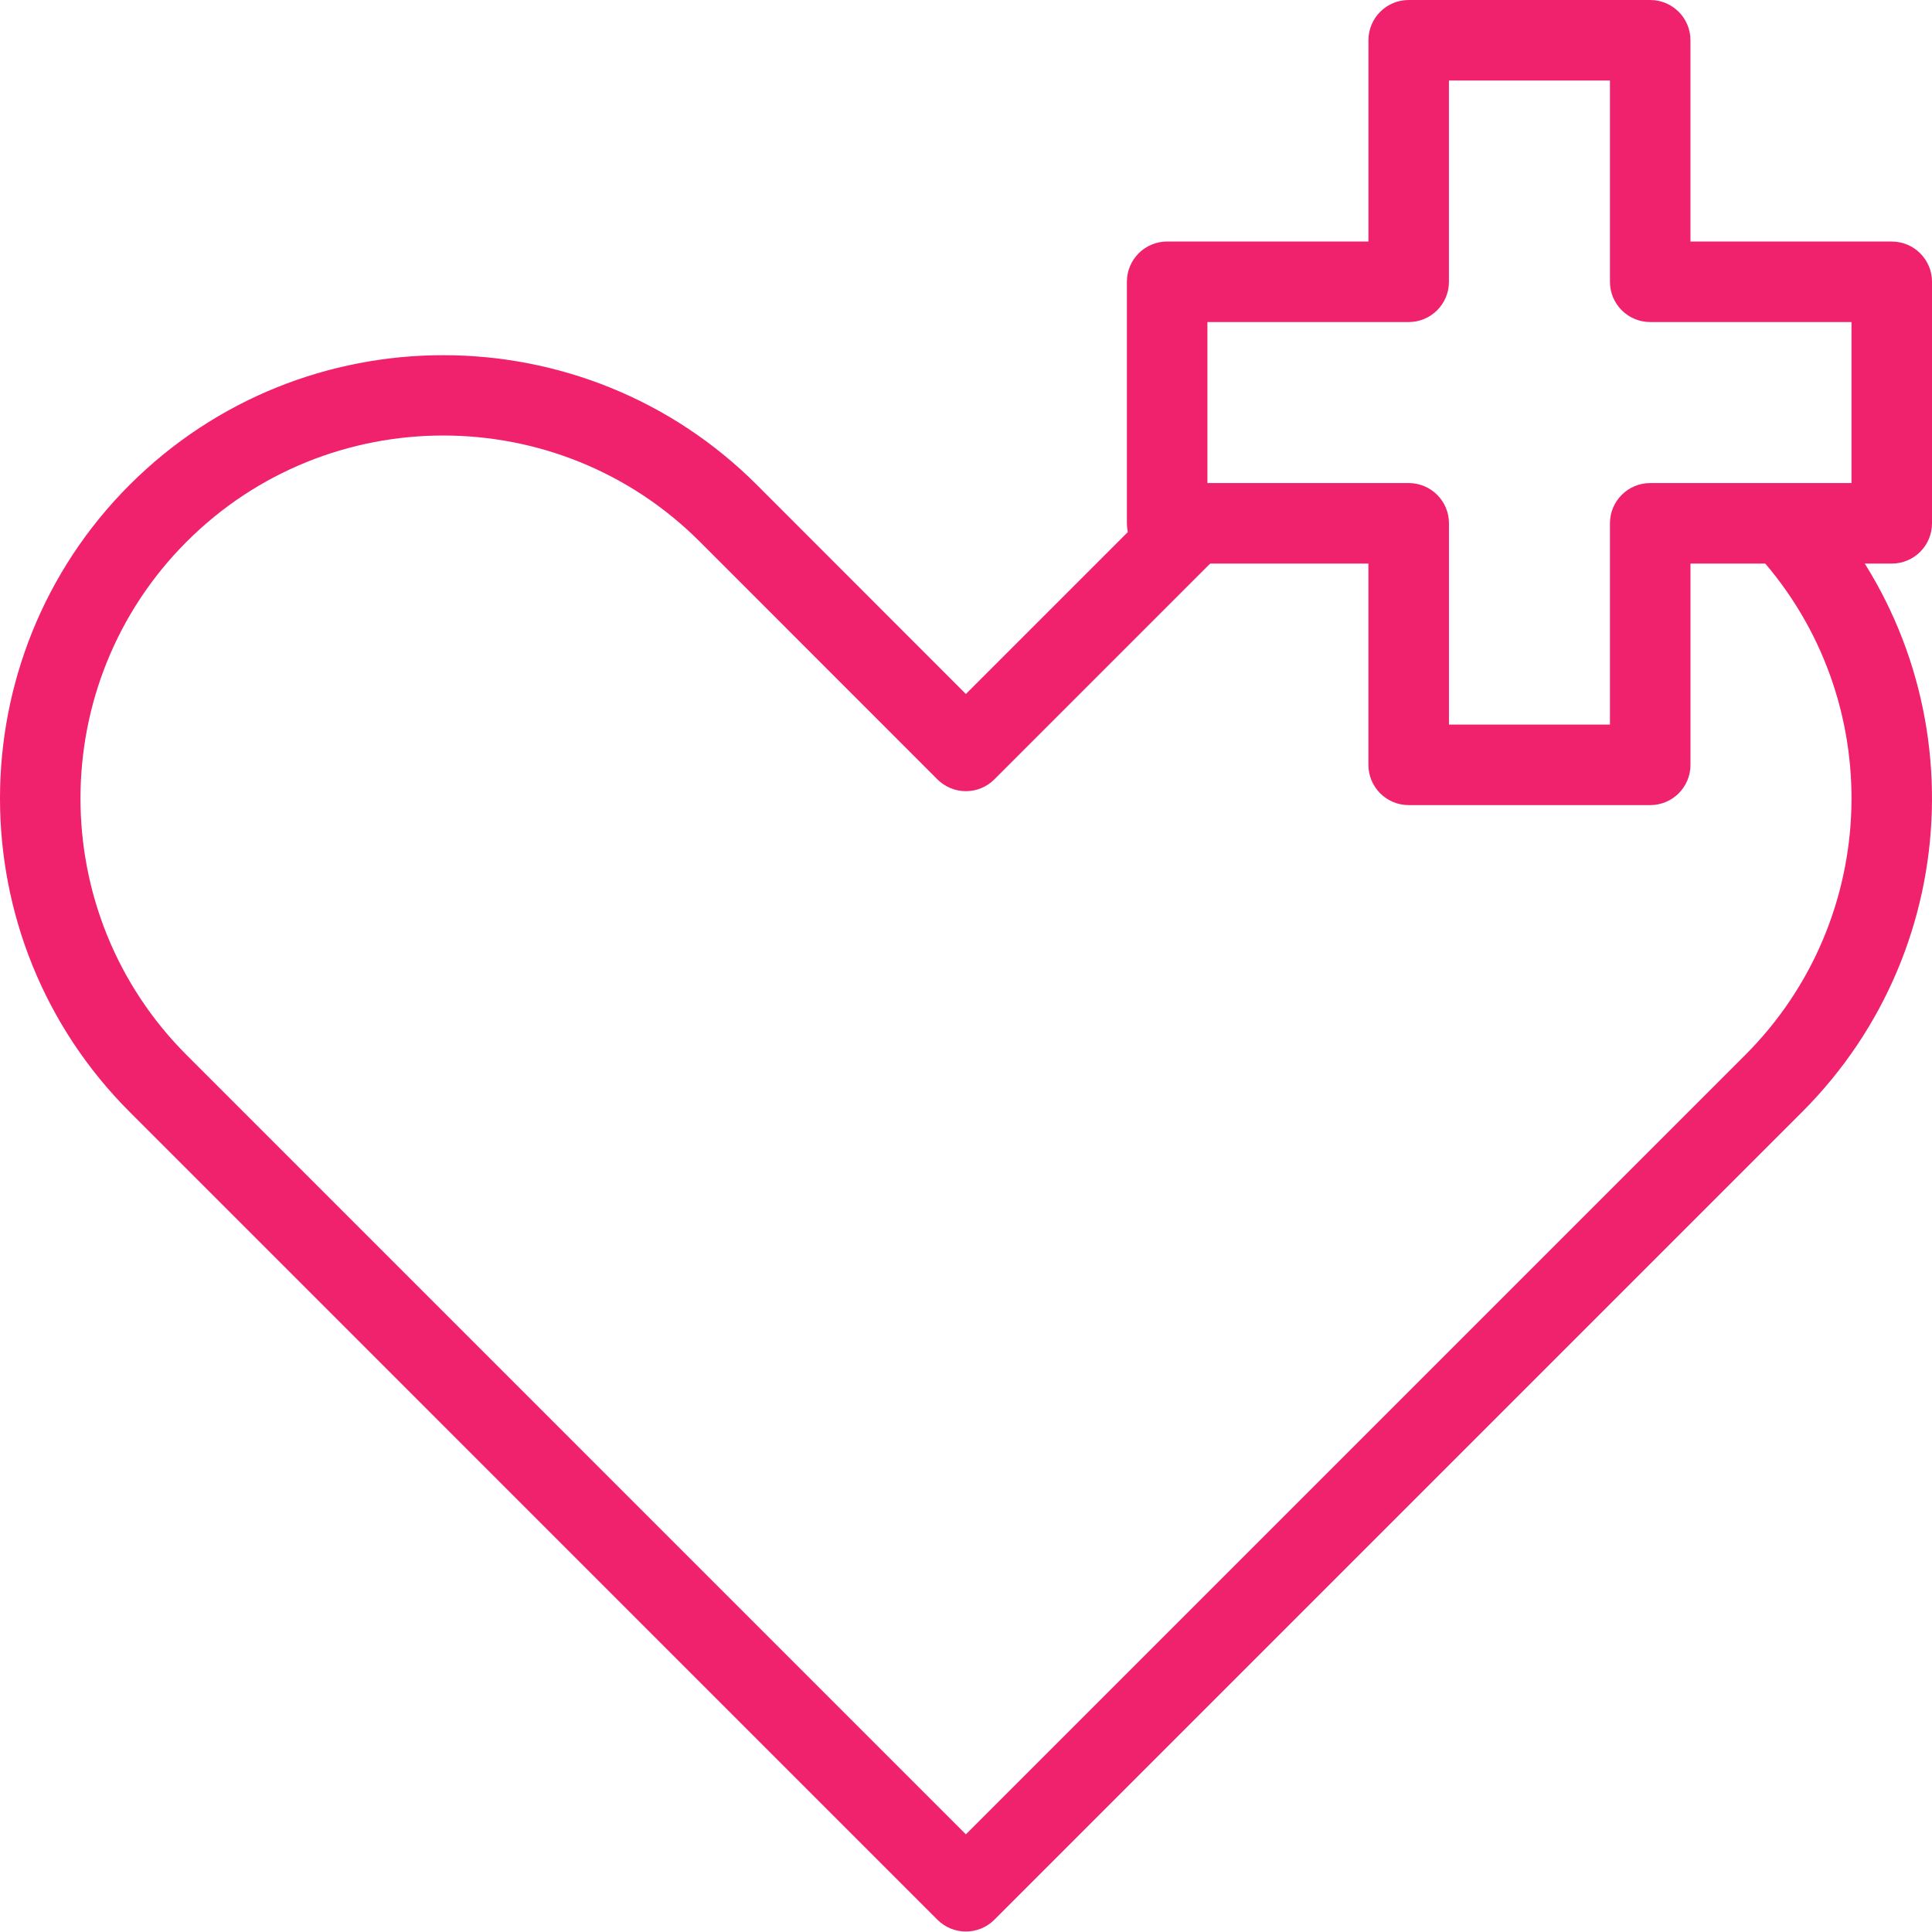 <?xml version="1.0" encoding="utf-8"?>
<!-- Generator: Adobe Illustrator 17.0.0, SVG Export Plug-In . SVG Version: 6.00 Build 0)  -->
<!DOCTYPE svg PUBLIC "-//W3C//DTD SVG 1.1//EN" "http://www.w3.org/Graphics/SVG/1.1/DTD/svg11.dtd">
<svg version="1.1" id="Layer_1" xmlns="http://www.w3.org/2000/svg" xmlns:xlink="http://www.w3.org/1999/xlink" x="0px" y="0px"
	 width="100px" height="100px" viewBox="0 0 100 100" enable-background="new 0 0 100 100" xml:space="preserve">
<g id="Bills" display="none">
	<path display="inline" fill="#D1008D" d="M76.934,82.507H20.949c-0.275,0-0.497-0.222-0.497-0.497c0-0.275,0.222-0.497,0.497-0.497
		h55.984c0.275,0,0.497,0.222,0.497,0.497C77.431,82.284,77.208,82.507,76.934,82.507z"/>
	<path display="inline" fill="#D1008D" d="M76.934,65.281H20.949c-0.275,0-0.497-0.222-0.497-0.497s0.222-0.497,0.497-0.497h55.984
		c0.275,0,0.497,0.222,0.497,0.497S77.208,65.281,76.934,65.281z"/>
	<path display="inline" fill="#D1008D" d="M76.934,48.055H20.949c-0.275,0-0.497-0.222-0.497-0.497c0-0.275,0.222-0.497,0.497-0.497
		h55.984c0.275,0,0.497,0.222,0.497,0.497C77.431,47.832,77.208,48.055,76.934,48.055z"/>
	<path display="inline" fill="#D1008D" d="M42.482,17.909H20.949c-0.275,0-0.497-0.222-0.497-0.497s0.222-0.497,0.497-0.497h21.533
		c0.275,0,0.497,0.222,0.497,0.497S42.757,17.909,42.482,17.909z"/>
	<path display="inline" fill="#D1008D" d="M89.853,99.732H8.03c-0.275,0-0.497-0.222-0.497-0.497V0.186
		c0-0.275,0.222-0.497,0.497-0.497h51.544c0.274,0,0.496,0.221,0.497,0.495l0.131,29.65h29.65c0.275,0,0.497,0.222,0.497,0.497
		v68.903C90.35,99.509,90.128,99.732,89.853,99.732z M8.528,98.737h80.829V30.828H59.708c-0.274,0-0.496-0.221-0.497-0.495
		l-0.131-29.65H8.528V98.737z"/>
	<path display="inline" fill="#D1008D" d="M89.853,30.828c-0.127,0-0.254-0.049-0.352-0.146L59.356,0.538
		c-0.194-0.194-0.194-0.509,0-0.703s0.509-0.194,0.703,0L90.205,29.98c0.194,0.194,0.194,0.509,0,0.703
		C90.108,30.78,89.98,30.828,89.853,30.828z"/>
</g>
<g id="Money" display="none">
	<path display="inline" fill="#FFC400" d="M72.917,20.676c-13.46,0-27.083-3.577-27.083-10.416c0-13.68,54.166-13.68,54.166,0
		C100,17.1,86.377,20.676,72.917,20.676z M72.917,4.01c-14.827,0-22.916,4.13-22.916,6.25s8.089,6.25,22.916,6.25
		s22.916-4.13,22.916-6.25S87.744,4.01,72.917,4.01z"/>
	<path display="inline" fill="#FFC400" d="M72.917,99.841c-13.46,0-27.083-3.577-27.083-10.416V10.26
		c0-1.152,0.932-2.083,2.083-2.083c1.152,0,2.083,0.932,2.083,2.083v79.165c0,2.12,8.089,6.25,22.916,6.25s22.916-4.13,22.916-6.25
		V10.26c0-1.152,0.932-2.083,2.083-2.083S100,9.108,100,10.26v79.165C100,96.265,86.377,99.841,72.917,99.841z"/>
	<path display="inline" fill="#FFC400" d="M72.917,41.509c-13.46,0-27.083-3.577-27.083-10.416c0-1.152,0.932-2.083,2.083-2.083
		c1.152,0,2.083,0.932,2.083,2.083c0,2.12,8.089,6.25,22.916,6.25s22.916-4.13,22.916-6.25c0-1.152,0.932-2.083,2.083-2.083
		S100,29.941,100,31.093C100,37.933,86.377,41.509,72.917,41.509z"/>
	<path display="inline" fill="#FFC400" d="M72.917,62.342c-13.46,0-27.083-3.577-27.083-10.416c0-1.152,0.932-2.083,2.083-2.083
		c1.152,0,2.083,0.932,2.083,2.083c0,2.12,8.089,6.25,22.916,6.25s22.916-4.13,22.916-6.25c0-1.152,0.932-2.083,2.083-2.083
		S100,50.774,100,51.926C100,58.765,86.377,62.342,72.917,62.342z"/>
	<path display="inline" fill="#FFC400" d="M72.917,83.175c-13.46,0-27.083-3.577-27.083-10.416c0-1.152,0.932-2.083,2.083-2.083
		c1.152,0,2.083,0.932,2.083,2.083c0,2.12,8.089,6.25,22.916,6.25s22.916-4.13,22.916-6.25c0-1.152,0.932-2.083,2.083-2.083
		S100,71.607,100,72.759C100,79.598,86.377,83.175,72.917,83.175z"/>
	<path display="inline" fill="#FFC400" d="M72.917,99.841c-13.46,0-27.083-3.577-27.083-10.416c0-1.152,0.932-2.083,2.083-2.083
		c1.152,0,2.083,0.932,2.083,2.083c0,2.12,8.089,6.25,22.916,6.25s22.916-4.13,22.916-6.25c0-1.152,0.932-2.083,2.083-2.083
		S100,88.273,100,89.425C100,96.265,86.377,99.841,72.917,99.841z"/>
	<path display="inline" fill="#FFC400" d="M72.917,20.676c-13.46,0-27.083-3.577-27.083-10.416c0-1.152,0.932-2.083,2.083-2.083
		c1.152,0,2.083,0.932,2.083,2.083c0,2.12,8.089,6.25,22.916,6.25s22.916-4.13,22.916-6.25c0-1.152,0.932-2.083,2.083-2.083
		S100,9.108,100,10.26C100,17.1,86.377,20.676,72.917,20.676z"/>
	<path display="inline" fill="#FFC400" d="M27.085,49.842c-13.458,0-27.083-3.577-27.083-10.416s13.625-10.416,27.083-10.416
		c8.699,0,16.837,1.473,21.765,3.943c1.029,0.517,1.444,1.766,0.932,2.795c-0.517,1.038-1.778,1.449-2.795,0.932
		c-4.378-2.193-11.82-3.503-19.901-3.503c-14.827,0-22.916,4.13-22.916,6.25s8.089,6.25,22.916,6.25
		c8.016,0,15.421-1.294,19.808-3.459c1.034-0.5,2.283-0.085,2.791,0.944c0.509,1.034,0.085,2.283-0.944,2.791
		C43.804,48.39,35.711,49.842,27.085,49.842z"/>
	<path display="inline" fill="#FFC400" d="M27.083,91.508C13.625,91.508,0,87.932,0,81.092V39.426c0-1.152,0.932-2.083,2.083-2.083
		s2.083,0.932,2.083,2.083v41.666c0,2.12,8.089,6.25,22.916,6.25c8.018,0,15.423-1.294,19.81-3.459
		c1.034-0.509,2.283-0.085,2.791,0.944c0.509,1.034,0.085,2.283-0.944,2.791C43.804,90.056,35.711,91.508,27.083,91.508z"/>
	<path display="inline" fill="#FFC400" d="M27.085,70.675c-13.458,0-27.083-3.577-27.083-10.416c0-1.152,0.932-2.083,2.083-2.083
		s2.083,0.932,2.083,2.083c0,2.12,8.089,6.25,22.916,6.25c8.016,0,15.421-1.294,19.808-3.459c1.034-0.509,2.283-0.085,2.791,0.944
		c0.509,1.034,0.085,2.283-0.944,2.791C43.804,69.223,35.711,70.675,27.085,70.675z"/>
	<path display="inline" fill="#FFC400" d="M27.085,91.508c-13.458,0-27.083-3.577-27.083-10.416c0-1.152,0.932-2.083,2.083-2.083
		s2.083,0.932,2.083,2.083c0,2.12,8.089,6.25,22.916,6.25c8.016,0,15.421-1.294,19.808-3.459c1.034-0.509,2.283-0.085,2.791,0.944
		c0.509,1.034,0.085,2.283-0.944,2.791C43.804,90.056,35.711,91.508,27.085,91.508z"/>
</g>
<g id="Eating_out" display="none">
	<path display="inline" fill="#7722A8" d="M81.25,45.832H56.251c-1.152,0-2.083-0.932-2.083-2.083V27.083
		C54.168,12.15,66.317,0,81.25,0c1.152,0,2.083,0.932,2.083,2.083v41.666C83.334,44.901,82.402,45.832,81.25,45.832z M58.334,41.666
		h20.833V4.26C67.501,5.314,58.334,15.149,58.334,27.083V41.666z"/>
	<path display="inline" fill="#7722A8" d="M18.752,33.333c-1.152,0-2.083-0.932-2.083-2.083V2.083C16.668,0.932,17.6,0,18.752,0
		s2.083,0.932,2.083,2.083v29.166C20.835,32.401,19.903,33.333,18.752,33.333z"/>
	<path display="inline" fill="#7722A8" d="M43.751,33.333c-1.152,0-2.083-0.932-2.083-2.083V2.083C41.668,0.932,42.6,0,43.751,0
		s2.083,0.932,2.083,2.083v29.166C45.834,32.401,44.903,33.333,43.751,33.333z"/>
	<path display="inline" fill="#7722A8" d="M31.251,33.333c-1.152,0-2.083-0.932-2.083-2.083V2.083C29.168,0.932,30.1,0,31.251,0
		s2.083,0.932,2.083,2.083v29.166C33.335,32.401,32.403,33.333,31.251,33.333z"/>
	<path display="inline" fill="#7722A8" d="M31.251,45.832c-8.04,0-14.583-6.543-14.583-14.583c0-1.152,0.932-2.083,2.083-2.083
		h24.999c1.152,0,2.083,0.932,2.083,2.083C45.834,39.29,39.292,45.832,31.251,45.832z M21.044,33.333
		c0.968,4.748,5.176,8.333,10.207,8.333c5.029,0,9.241-3.585,10.209-8.333H21.044z"/>
	<path display="inline" fill="#7722A8" d="M68.751,87.498c-3.446,0-6.25-2.803-6.25-6.25V43.749c0-1.152,0.932-2.083,2.083-2.083
		h8.333c1.152,0,2.083,0.932,2.083,2.083v37.499C75.001,84.695,72.197,87.498,68.751,87.498z M66.667,45.832v35.416
		c0,1.147,0.936,2.083,2.083,2.083s2.083-0.936,2.083-2.083V45.832H66.667z"/>
	<path display="inline" fill="#7722A8" d="M31.251,87.498c-3.446,0-6.25-2.803-6.25-6.25V43.749c0-1.152,0.932-2.083,2.083-2.083
		h8.333c1.152,0,2.083,0.932,2.083,2.083v37.499C37.501,84.695,34.698,87.498,31.251,87.498z M29.168,45.832v35.416
		c0,1.147,0.936,2.083,2.083,2.083c1.147,0,2.083-0.936,2.083-2.083V45.832H29.168z"/>
	<path display="inline" fill="#7722A8" d="M64.588,67.451c-0.077,0-0.155-0.004-0.236-0.012c-9.147-1.017-19.555-1.017-28.702,0
		c-1.2,0.114-2.177-0.696-2.303-1.839s0.696-2.177,1.839-2.303c9.456-1.05,20.174-1.05,29.63,0c1.143,0.126,1.965,1.16,1.839,2.303
		C66.537,66.661,65.634,67.451,64.588,67.451z"/>
	<path display="inline" fill="#7722A8" d="M50.001,99.998C25.762,99.998,0,93.427,0,81.248c0-7.292,10.01-13.533,26.776-16.703
		c1.129-0.203,2.22,0.529,2.433,1.66c0.216,1.131-0.529,2.222-1.66,2.433c-13.985,2.645-23.382,7.711-23.382,12.61
		c0,6.897,18.823,14.583,45.834,14.583c27.01,0,45.832-7.686,45.832-14.583c0-4.887-9.367-9.949-23.307-12.593
		c-1.131-0.216-1.876-1.306-1.66-2.433c0.216-1.135,1.322-1.868,2.433-1.66c16.719,3.174,26.7,9.411,26.7,16.687
		C100,93.427,74.24,99.998,50.001,99.998z"/>
</g>
<g id="Housing" display="none">
	<path display="inline" fill="#00C681" d="M85.418,99.974H14.584c-1.152,0-2.083-0.932-2.083-2.083v-87.5
		c0-1.152,0.932-2.083,2.083-2.083h8.333c1.152,0,2.083,0.932,2.083,2.083v20.036c0,1.152-0.932,2.083-2.083,2.083
		c-1.152,0-2.083-0.932-2.083-2.083V12.474h-4.167v83.334h66.667v-56.25c0-1.152,0.932-2.083,2.083-2.083
		c1.152,0,2.083,0.932,2.083,2.083v58.334C87.501,99.042,86.569,99.974,85.418,99.974z"/>
	<path display="inline" fill="#00C681" d="M97.918,54.141c-0.549,0-1.095-0.216-1.506-0.643L50.001,5.068L3.587,53.498
		c-0.795,0.834-2.114,0.859-2.946,0.065c-0.83-0.798-0.859-2.116-0.061-2.946l47.915-50c0.789-0.822,2.222-0.822,3.011,0l47.917,50
		c0.793,0.83,0.765,2.148-0.065,2.946C98.955,53.949,98.434,54.141,97.918,54.141z"/>
	<path display="inline" fill="#00C681" d="M60.417,99.974c-1.152,0-2.083-0.932-2.083-2.083V74.974c0-4.594-3.739-8.333-8.333-8.333
		s-8.333,3.739-8.333,8.333v22.917c0,1.152-0.932,2.083-2.083,2.083c-1.152,0-2.083-0.932-2.083-2.083V74.974
		c0-6.893,5.607-12.5,12.5-12.5s12.5,5.607,12.5,12.5v22.917C62.501,99.042,61.569,99.974,60.417,99.974z"/>
	<path display="inline" fill="#00C681" d="M39.584,58.307h-12.5c-1.152,0-2.083-0.932-2.083-2.083v-12.5
		c0-1.152,0.932-2.083,2.083-2.083h12.5c1.152,0,2.083,0.932,2.083,2.083v12.5C41.667,57.375,40.736,58.307,39.584,58.307z
		 M29.167,54.141h8.333v-8.333h-8.333V54.141z"/>
	<path display="inline" fill="#00C681" d="M72.918,58.307h-12.5c-1.152,0-2.083-0.932-2.083-2.083v-12.5
		c0-1.152,0.932-2.083,2.083-2.083h12.5c1.152,0,2.083,0.932,2.083,2.083v12.5C75.001,57.375,74.069,58.307,72.918,58.307z
		 M62.501,54.141h8.333v-8.333h-8.333V54.141z"/>
</g>
<g id="Umbrella" display="none">
	<path display="inline" fill="#3D72F4" d="M89.583,50c-1.152,0-2.083-0.932-2.083-2.083c0-21.826-17.757-39.583-39.583-39.583
		S8.333,26.09,8.333,47.917C8.333,49.068,7.402,50,6.25,50s-2.083-0.932-2.083-2.083c0-24.125,19.627-43.75,43.75-43.75
		s43.75,19.625,43.75,43.75C91.667,49.068,90.735,50,89.583,50z"/>
	<path display="inline" fill="#3D72F4" d="M62.5,50c-1.152,0-2.083-0.932-2.083-2.083c0-23.328-6.588-39.583-12.5-39.583
		s-12.5,16.256-12.5,39.583c0,1.152-0.932,2.083-2.083,2.083c-1.152,0-2.083-0.932-2.083-2.083c0-21.208,5.841-43.75,16.667-43.75
		s16.667,22.542,16.667,43.75C64.583,49.068,63.652,50,62.5,50z"/>
	<path display="inline" fill="#3D72F4" d="M6.252,50c-0.724,0-1.426-0.378-1.811-1.05c-0.572-0.997-0.224-2.271,0.775-2.844
		c15.527-8.862,28.719-0.293,29.272,0.077c0.956,0.639,1.213,1.925,0.578,2.881c-0.633,0.96-1.933,1.217-2.883,0.59
		c-0.47-0.313-11.67-7.499-24.9,0.073C6.958,49.91,6.602,50,6.252,50z"/>
	<path display="inline" fill="#3D72F4" d="M62.502,50c-0.724,0-1.426-0.378-1.811-1.05c-0.572-0.997-0.224-2.271,0.775-2.844
		c15.525-8.862,28.719-0.293,29.272,0.077c0.956,0.639,1.213,1.925,0.578,2.881c-0.633,0.96-1.933,1.217-2.883,0.59
		c-0.474-0.313-11.67-7.499-24.9,0.073C63.208,49.91,62.852,50,62.502,50z"/>
	<path display="inline" fill="#3D72F4" d="M33.335,50c-0.724,0-1.426-0.378-1.811-1.05c-0.572-0.997-0.224-2.271,0.775-2.844
		c15.44-8.813,30.595-0.362,31.234,0c0.997,0.574,1.343,1.839,0.775,2.84c-0.568,0.997-1.845,1.339-2.838,0.781
		c-0.138-0.077-13.772-7.629-27.104,0C34.041,49.91,33.685,50,33.335,50z"/>
	<path display="inline" fill="#3D72F4" d="M47.917,8.333c-1.152,0-2.083-0.932-2.083-2.083V2.083C45.833,0.932,46.765,0,47.917,0
		C49.068,0,50,0.932,50,2.083V6.25C50,7.402,49.068,8.333,47.917,8.333z"/>
	<path display="inline" fill="#3D72F4" d="M47.917,75c-1.152,0-2.083-0.932-2.083-2.083V46.069c0-1.152,0.932-2.083,2.083-2.083
		c1.152,0,2.083,0.932,2.083,2.083v26.847C50,74.068,49.068,75,47.917,75z"/>
	<path display="inline" fill="#3D72F4" d="M97.917,100H2.083C0.932,100,0,99.068,0,97.917c0-1.152,0.932-2.083,2.083-2.083h95.833
		c1.152,0,2.083,0.932,2.083,2.083C100,99.068,99.068,100,97.917,100z"/>
	<path display="inline" fill="#3D72F4" d="M14.581,95.833c-0.397,0-0.798-0.114-1.154-0.35c-0.958-0.639-1.217-1.933-0.578-2.889
		l8.333-12.5c0.635-0.956,1.929-1.217,2.889-0.578c0.958,0.639,1.217,1.933,0.578,2.889l-8.333,12.5
		C15.916,95.508,15.255,95.833,14.581,95.833z"/>
	<path display="inline" fill="#3D72F4" d="M85.419,95.833c-0.673,0-1.335-0.326-1.735-0.928l-7.715-11.572H14.583
		c-1.152,0-2.083-0.932-2.083-2.083s0.932-2.083,2.083-2.083h62.5c0.696,0,1.347,0.35,1.733,0.928l8.333,12.5
		c0.639,0.956,0.38,2.25-0.578,2.889C86.216,95.719,85.815,95.833,85.419,95.833z"/>
	<path display="inline" fill="#3D72F4" d="M77.083,83.333c-0.533,0-1.066-0.203-1.473-0.61c-0.814-0.814-0.814-2.132,0-2.946
		l20.833-20.833c0.814-0.814,2.132-0.814,2.946,0c0.814,0.814,0.814,2.132,0,2.946L78.556,82.723
		C78.149,83.13,77.616,83.333,77.083,83.333z"/>
</g>
<g id="Personal_Care">
	<path fill="#F0216D" d="M85.415,41.672H72.913c-1.152,0-2.084-0.932-2.084-2.084V29.17H60.412c-1.152,0-2.084-0.932-2.084-2.084
		V14.585c0-1.152,0.932-2.084,2.084-2.084H70.83V2.084C70.83,0.932,71.762,0,72.913,0h12.501c1.152,0,2.084,0.932,2.084,2.084
		v10.418h10.418c1.152,0,2.084,0.932,2.084,2.084v12.501c0,1.152-0.932,2.084-2.084,2.084H87.499v10.418
		C87.499,40.74,86.567,41.672,85.415,41.672z M74.997,37.504h8.334V27.087c0-1.152,0.932-2.084,2.084-2.084h10.418v-8.334H85.415
		c-1.152,0-2.084-0.932-2.084-2.084V4.167h-8.334v10.418c0,1.152-0.932,2.084-2.084,2.084H62.496v8.334h10.418
		c1.152,0,2.084,0.932,2.084,2.084V37.504z"/>
	<path fill="#F0216D" d="M49.994,99.975c-0.533,0-1.066-0.203-1.473-0.61L6.713,57.555c-8.951-8.949-8.951-23.513,0-32.462
		c8.951-8.945,23.511-8.945,32.458,0l10.823,10.829l9.974-9.974c0.814-0.814,2.132-0.814,2.946,0c0.814,0.814,0.814,2.132,0,2.946
		L51.467,40.341c-0.391,0.391-0.92,0.61-1.473,0.61l0,0c-0.553,0-1.082-0.22-1.473-0.61L36.225,28.039
		c-7.323-7.329-19.243-7.329-26.566,0c-7.325,7.325-7.325,19.245,0,26.57l40.335,40.337l40.337-40.337
		c7.046-7.048,7.366-18.378,0.724-25.801c-0.767-0.855-0.694-2.173,0.163-2.942c0.853-0.761,2.175-0.688,2.942,0.167
		c8.115,9.067,7.728,22.911-0.883,31.522l-41.81,41.81C51.06,99.772,50.527,99.975,49.994,99.975z"/>
</g>
<g id="Bag" display="none">
	<path display="inline" fill="#FF9200" d="M65.917,100.002H34.079C15.288,100.002,0,84.714,0,65.919V31.251
		c0-1.152,0.932-2.083,2.083-2.083h95.835c1.152,0,2.081,0.932,2.081,2.083v34.669C100,84.714,84.712,100.002,65.917,100.002z
		 M4.167,33.334v32.585c0,16.496,13.418,29.916,29.912,29.916h31.839c16.496,0,29.918-13.42,29.918-29.916V33.334H4.167z"/>
	<path display="inline" fill="#FF9200" d="M68.749,45.834c-1.152,0-2.083-0.932-2.083-2.083V20.834
		c0-9.192-7.477-16.667-16.667-16.667s-16.667,7.475-16.667,16.667v22.917c0,1.152-0.932,2.083-2.083,2.083
		c-1.152,0-2.083-0.932-2.083-2.083V20.834C29.165,9.347,38.512,0,49.999,0s20.834,9.347,20.834,20.834v22.917
		C70.833,44.902,69.901,45.834,68.749,45.834z"/>
	<path display="inline" fill="#FF9200" d="M31.249,54.168c-3.447,0-6.25-2.804-6.25-6.25s2.804-6.25,6.25-6.25s6.25,2.804,6.25,6.25
		S34.695,54.168,31.249,54.168z M31.249,45.834c-1.15,0-2.083,0.936-2.083,2.083s0.934,2.083,2.083,2.083s2.083-0.936,2.083-2.083
		S32.398,45.834,31.249,45.834z"/>
	<path display="inline" fill="#FF9200" d="M68.749,54.168c-3.447,0-6.25-2.804-6.25-6.25s2.804-6.25,6.25-6.25
		c3.447,0,6.25,2.804,6.25,6.25S72.196,54.168,68.749,54.168z M68.749,45.834c-1.15,0-2.083,0.936-2.083,2.083
		s0.934,2.083,2.083,2.083c1.15,0,2.083-0.936,2.083-2.083S69.899,45.834,68.749,45.834z"/>
</g>
<g id="Arrows" display="none">
	<path display="inline" fill="#60CDF8" d="M81.25,100h-62.5C8.411,100,0,91.589,0,81.25v-62.5C0,8.411,8.411,0,18.75,0h62.5
		C91.589,0,100,8.411,100,18.75v62.5C100,91.589,91.589,100,81.25,100z M18.75,4.167c-8.04,0-14.583,6.543-14.583,14.583v62.5
		c0,8.04,6.543,14.583,14.583,14.583h62.5c8.04,0,14.583-6.543,14.583-14.583v-62.5c0-8.04-6.543-14.583-14.583-14.583H18.75z"/>
	<path display="inline" fill="#60CDF8" d="M22.917,56.25c-1.152,0-2.083-0.932-2.083-2.083C20.833,38.086,33.917,25,50,25h18.75
		c1.152,0,2.083,0.932,2.083,2.083c0,1.152-0.932,2.083-2.083,2.083H50c-13.786,0-25,11.214-25,25
		C25,55.318,24.068,56.25,22.917,56.25z"/>
	<path display="inline" fill="#60CDF8" d="M56.25,41.667c-0.533,0-1.066-0.203-1.473-0.61c-0.814-0.814-0.814-2.132,0-2.946
		l11.027-11.027L54.777,16.056c-0.814-0.814-0.814-2.132,0-2.946c0.814-0.814,2.132-0.814,2.946,0l12.5,12.5
		c0.814,0.814,0.814,2.132,0,2.946l-12.5,12.5C57.316,41.463,56.783,41.667,56.25,41.667z"/>
	<path display="inline" fill="#60CDF8" d="M50,75H31.25c-1.152,0-2.083-0.932-2.083-2.083c0-1.152,0.932-2.083,2.083-2.083H50
		c13.786,0,25-11.214,25-25c0-1.152,0.932-2.083,2.083-2.083c1.152,0,2.083,0.932,2.083,2.083C79.167,61.914,66.083,75,50,75z"/>
	<path display="inline" fill="#60CDF8" d="M43.75,87.5c-0.533,0-1.066-0.203-1.473-0.61l-12.5-12.5
		c-0.814-0.814-0.814-2.132,0-2.946l12.5-12.5c0.814-0.814,2.132-0.814,2.946,0c0.814,0.814,0.814,2.132,0,2.946L34.196,72.917
		l11.027,11.027c0.814,0.814,0.814,2.132,0,2.946C44.816,87.297,44.283,87.5,43.75,87.5z"/>
</g>
<g id="bus" display="none">
	<path display="inline" fill="#002E74" d="M89.583,87.5H10.417c-1.152,0-2.083-0.932-2.083-2.083V18.75
		C8.333,8.411,16.744,0,27.083,0h45.833c10.339,0,18.75,8.411,18.75,18.75v66.667C91.667,86.568,90.735,87.5,89.583,87.5z
		 M12.5,83.333h75V18.75c0-8.04-6.543-14.583-14.583-14.583H27.083c-8.04,0-14.583,6.543-14.583,14.583V83.333z"/>
	<path display="inline" fill="#002E74" d="M25,100c-4.596,0-8.333-3.739-8.333-8.333v-6.25c0-1.152,0.932-2.083,2.083-2.083
		s2.083,0.932,2.083,2.083v6.25c0,2.299,1.87,4.167,4.167,4.167s4.167-1.868,4.167-4.167v-6.25c0-1.152,0.932-2.083,2.083-2.083
		c1.152,0,2.083,0.932,2.083,2.083v6.25C33.333,96.261,29.596,100,25,100z"/>
	<path display="inline" fill="#002E74" d="M75,100c-4.596,0-8.333-3.739-8.333-8.333v-6.25c0-1.152,0.932-2.083,2.083-2.083
		s2.083,0.932,2.083,2.083v6.25c0,2.299,1.87,4.167,4.167,4.167s4.167-1.868,4.167-4.167v-6.25c0-1.152,0.932-2.083,2.083-2.083
		s2.083,0.932,2.083,2.083v6.25C83.333,96.261,79.596,100,75,100z"/>
	<path display="inline" fill="#002E74" d="M2.083,58.333C0.932,58.333,0,57.402,0,56.25v-12.5c0-1.152,0.932-2.083,2.083-2.083
		s2.083,0.932,2.083,2.083v12.5C4.167,57.402,3.235,58.333,2.083,58.333z"/>
	<path display="inline" fill="#002E74" d="M97.917,58.333c-1.152,0-2.083-0.932-2.083-2.083v-12.5c0-1.152,0.932-2.083,2.083-2.083
		c1.152,0,2.083,0.932,2.083,2.083v12.5C100,57.402,99.068,58.333,97.917,58.333z"/>
	<path display="inline" fill="#002E74" d="M56.25,70.833h-12.5c-1.152,0-2.083-0.932-2.083-2.083s0.932-2.083,2.083-2.083h12.5
		c1.152,0,2.083,0.932,2.083,2.083S57.402,70.833,56.25,70.833z"/>
	<path display="inline" fill="#002E74" d="M77.083,50H22.917c-1.152,0-2.083-0.932-2.083-2.083V18.75
		c0-1.152,0.932-2.083,2.083-2.083h54.167c1.152,0,2.083,0.932,2.083,2.083v29.167C79.167,49.068,78.235,50,77.083,50z M25,45.833
		h50v-25H25V45.833z"/>
	<path display="inline" fill="#002E74" d="M27.083,70.833h-4.167c-1.152,0-2.083-0.932-2.083-2.083v-4.167
		c0-1.152,0.932-2.083,2.083-2.083h4.167c1.152,0,2.083,0.932,2.083,2.083v4.167C29.167,69.902,28.235,70.833,27.083,70.833z"/>
	<path display="inline" fill="#002E74" d="M77.083,70.833h-4.167c-1.152,0-2.083-0.932-2.083-2.083v-4.167
		c0-1.152,0.932-2.083,2.083-2.083h4.167c1.152,0,2.083,0.932,2.083,2.083v4.167C79.167,69.902,78.235,70.833,77.083,70.833z"/>
</g>
<g id="Suitcase" display="none">
	<path display="inline" fill="#EE0700" d="M89.583,100H10.417C4.673,100,0,95.329,0,89.583V31.25
		c0-5.745,4.673-10.417,10.417-10.417h79.167c5.743,0,10.417,4.671,10.417,10.417v58.333C100,95.329,95.327,100,89.583,100z
		 M10.417,25c-3.446,0-6.25,2.804-6.25,6.25v58.333c0,3.446,2.804,6.25,6.25,6.25h79.167c3.446,0,6.25-2.804,6.25-6.25V31.25
		c0-3.446-2.804-6.25-6.25-6.25H10.417z"/>
	<path display="inline" fill="#EE0700" d="M68.75,25c-1.152,0-2.083-0.932-2.083-2.083v-2.083c0-9.192-7.477-16.667-16.667-16.667
		s-16.667,7.475-16.667,16.667v2.083c0,1.152-0.932,2.083-2.083,2.083c-1.152,0-2.083-0.932-2.083-2.083v-2.083
		C29.167,9.347,38.513,0,50,0s20.833,9.347,20.833,20.833v2.083C70.833,24.068,69.902,25,68.75,25z"/>
	<path display="inline" fill="#EE0700" d="M18.75,100c-1.152,0-2.083-0.932-2.083-2.083v-75c0-1.152,0.932-2.083,2.083-2.083
		s2.083,0.932,2.083,2.083v75C20.833,99.068,19.902,100,18.75,100z"/>
	<path display="inline" fill="#EE0700" d="M81.25,100c-1.152,0-2.083-0.932-2.083-2.083v-75c0-1.152,0.932-2.083,2.083-2.083
		s2.083,0.932,2.083,2.083v75C83.333,99.068,82.402,100,81.25,100z"/>
	<path display="inline" fill="#EE0700" d="M47.917,75H31.25c-1.152,0-2.083-0.932-2.083-2.083V43.75c0-0.553,0.22-1.082,0.61-1.473
		l8.333-8.333c0.814-0.814,2.132-0.814,2.946,0l8.333,8.333C49.78,42.668,50,43.197,50,43.75v29.167C50,74.068,49.068,75,47.917,75z
		 M33.333,70.833h12.5V44.613l-6.25-6.25l-6.25,6.25V70.833z"/>
	<path display="inline" fill="#EE0700" d="M39.583,37.5c-1.152,0-2.083-0.932-2.083-2.083v-12.5c0-1.152,0.932-2.083,2.083-2.083
		c1.152,0,2.083,0.932,2.083,2.083v12.5C41.667,36.568,40.735,37.5,39.583,37.5z"/>
</g>
<g id="Trolleey" display="none">
	<path display="inline" fill="#D1008D" d="M81.25,75H14.583c-1.152,0-2.083-0.932-2.083-2.083v-62.5
		c0-1.152,0.932-2.083,2.083-2.083h83.333c1.152,0,2.083,0.932,2.083,2.083V56.25C100,66.589,91.589,75,81.25,75z M16.667,70.833
		H81.25c8.04,0,14.583-6.543,14.583-14.583V12.5H16.667V70.833z"/>
	<path display="inline" fill="#D1008D" d="M27.083,100c-5.743,0-10.417-4.671-10.417-10.417c0-5.745,4.673-10.417,10.417-10.417
		S37.5,83.838,37.5,89.583C37.5,95.329,32.827,100,27.083,100z M27.083,83.333c-3.446,0-6.25,2.804-6.25,6.25
		c0,3.446,2.804,6.25,6.25,6.25s6.25-2.804,6.25-6.25C33.333,86.137,30.53,83.333,27.083,83.333z"/>
	<path display="inline" fill="#D1008D" d="M81.25,100c-5.743,0-10.417-4.671-10.417-10.417c0-5.745,4.673-10.417,10.417-10.417
		s10.417,4.671,10.417,10.417C91.667,95.329,86.993,100,81.25,100z M81.25,83.333c-3.446,0-6.25,2.804-6.25,6.25
		c0,3.446,2.804,6.25,6.25,6.25s6.25-2.804,6.25-6.25C87.5,86.137,84.696,83.333,81.25,83.333z"/>
	<path display="inline" fill="#D1008D" d="M72.917,91.667h-37.5c-1.152,0-2.083-0.932-2.083-2.083c0-1.152,0.932-2.083,2.083-2.083
		h37.5c1.152,0,2.083,0.932,2.083,2.083C75,90.735,74.068,91.667,72.917,91.667z"/>
	<path display="inline" fill="#D1008D" d="M8.333,16.667C3.737,16.667,0,12.927,0,8.333S3.737,0,8.333,0s8.333,3.739,8.333,8.333
		S12.929,16.667,8.333,16.667z M8.333,4.167c-2.297,0-4.167,1.868-4.167,4.167S6.036,12.5,8.333,12.5S12.5,10.632,12.5,8.333
		S10.63,4.167,8.333,4.167z"/>
	<path display="inline" fill="#D1008D" d="M97.917,54.167H17.558c-1.152,0-2.083-0.932-2.083-2.083c0-1.152,0.932-2.083,2.083-2.083
		h80.359c1.152,0,2.083,0.932,2.083,2.083C100,53.235,99.068,54.167,97.917,54.167z"/>
	<path display="inline" fill="#D1008D" d="M97.917,33.333H17.558c-1.152,0-2.083-0.932-2.083-2.083c0-1.152,0.932-2.083,2.083-2.083
		h80.359c1.152,0,2.083,0.932,2.083,2.083C100,32.402,99.068,33.333,97.917,33.333z"/>
</g>
<g id="General" display="none">
	<path display="inline" fill="#A5A9AF" d="M50.001,100.002c-5.011,0-9.723-1.95-13.264-5.495L5.493,63.261
		C1.95,59.72,0,55.01,0,49.999s1.95-9.721,5.493-13.258L36.737,5.495C40.278,1.95,44.99,0,50.001,0s9.721,1.95,13.26,5.495
		l31.246,31.246C98.05,40.278,100,44.988,100,49.999s-1.95,9.721-5.493,13.262L63.261,94.507
		C59.722,98.052,55.012,100.002,50.001,100.002z M50.001,4.168c-3.898,0-7.561,1.518-10.317,4.274L8.44,39.688
		c-2.756,2.752-4.272,6.415-4.272,10.311s1.516,7.559,4.272,10.315L39.684,91.56c5.507,5.507,15.118,5.512,20.63,0L91.56,60.314
		c2.756-2.756,4.272-6.419,4.272-10.315s-1.516-7.559-4.272-10.311L60.314,8.442C57.56,5.687,53.897,4.168,50.001,4.168z"/>
</g>
</svg>
